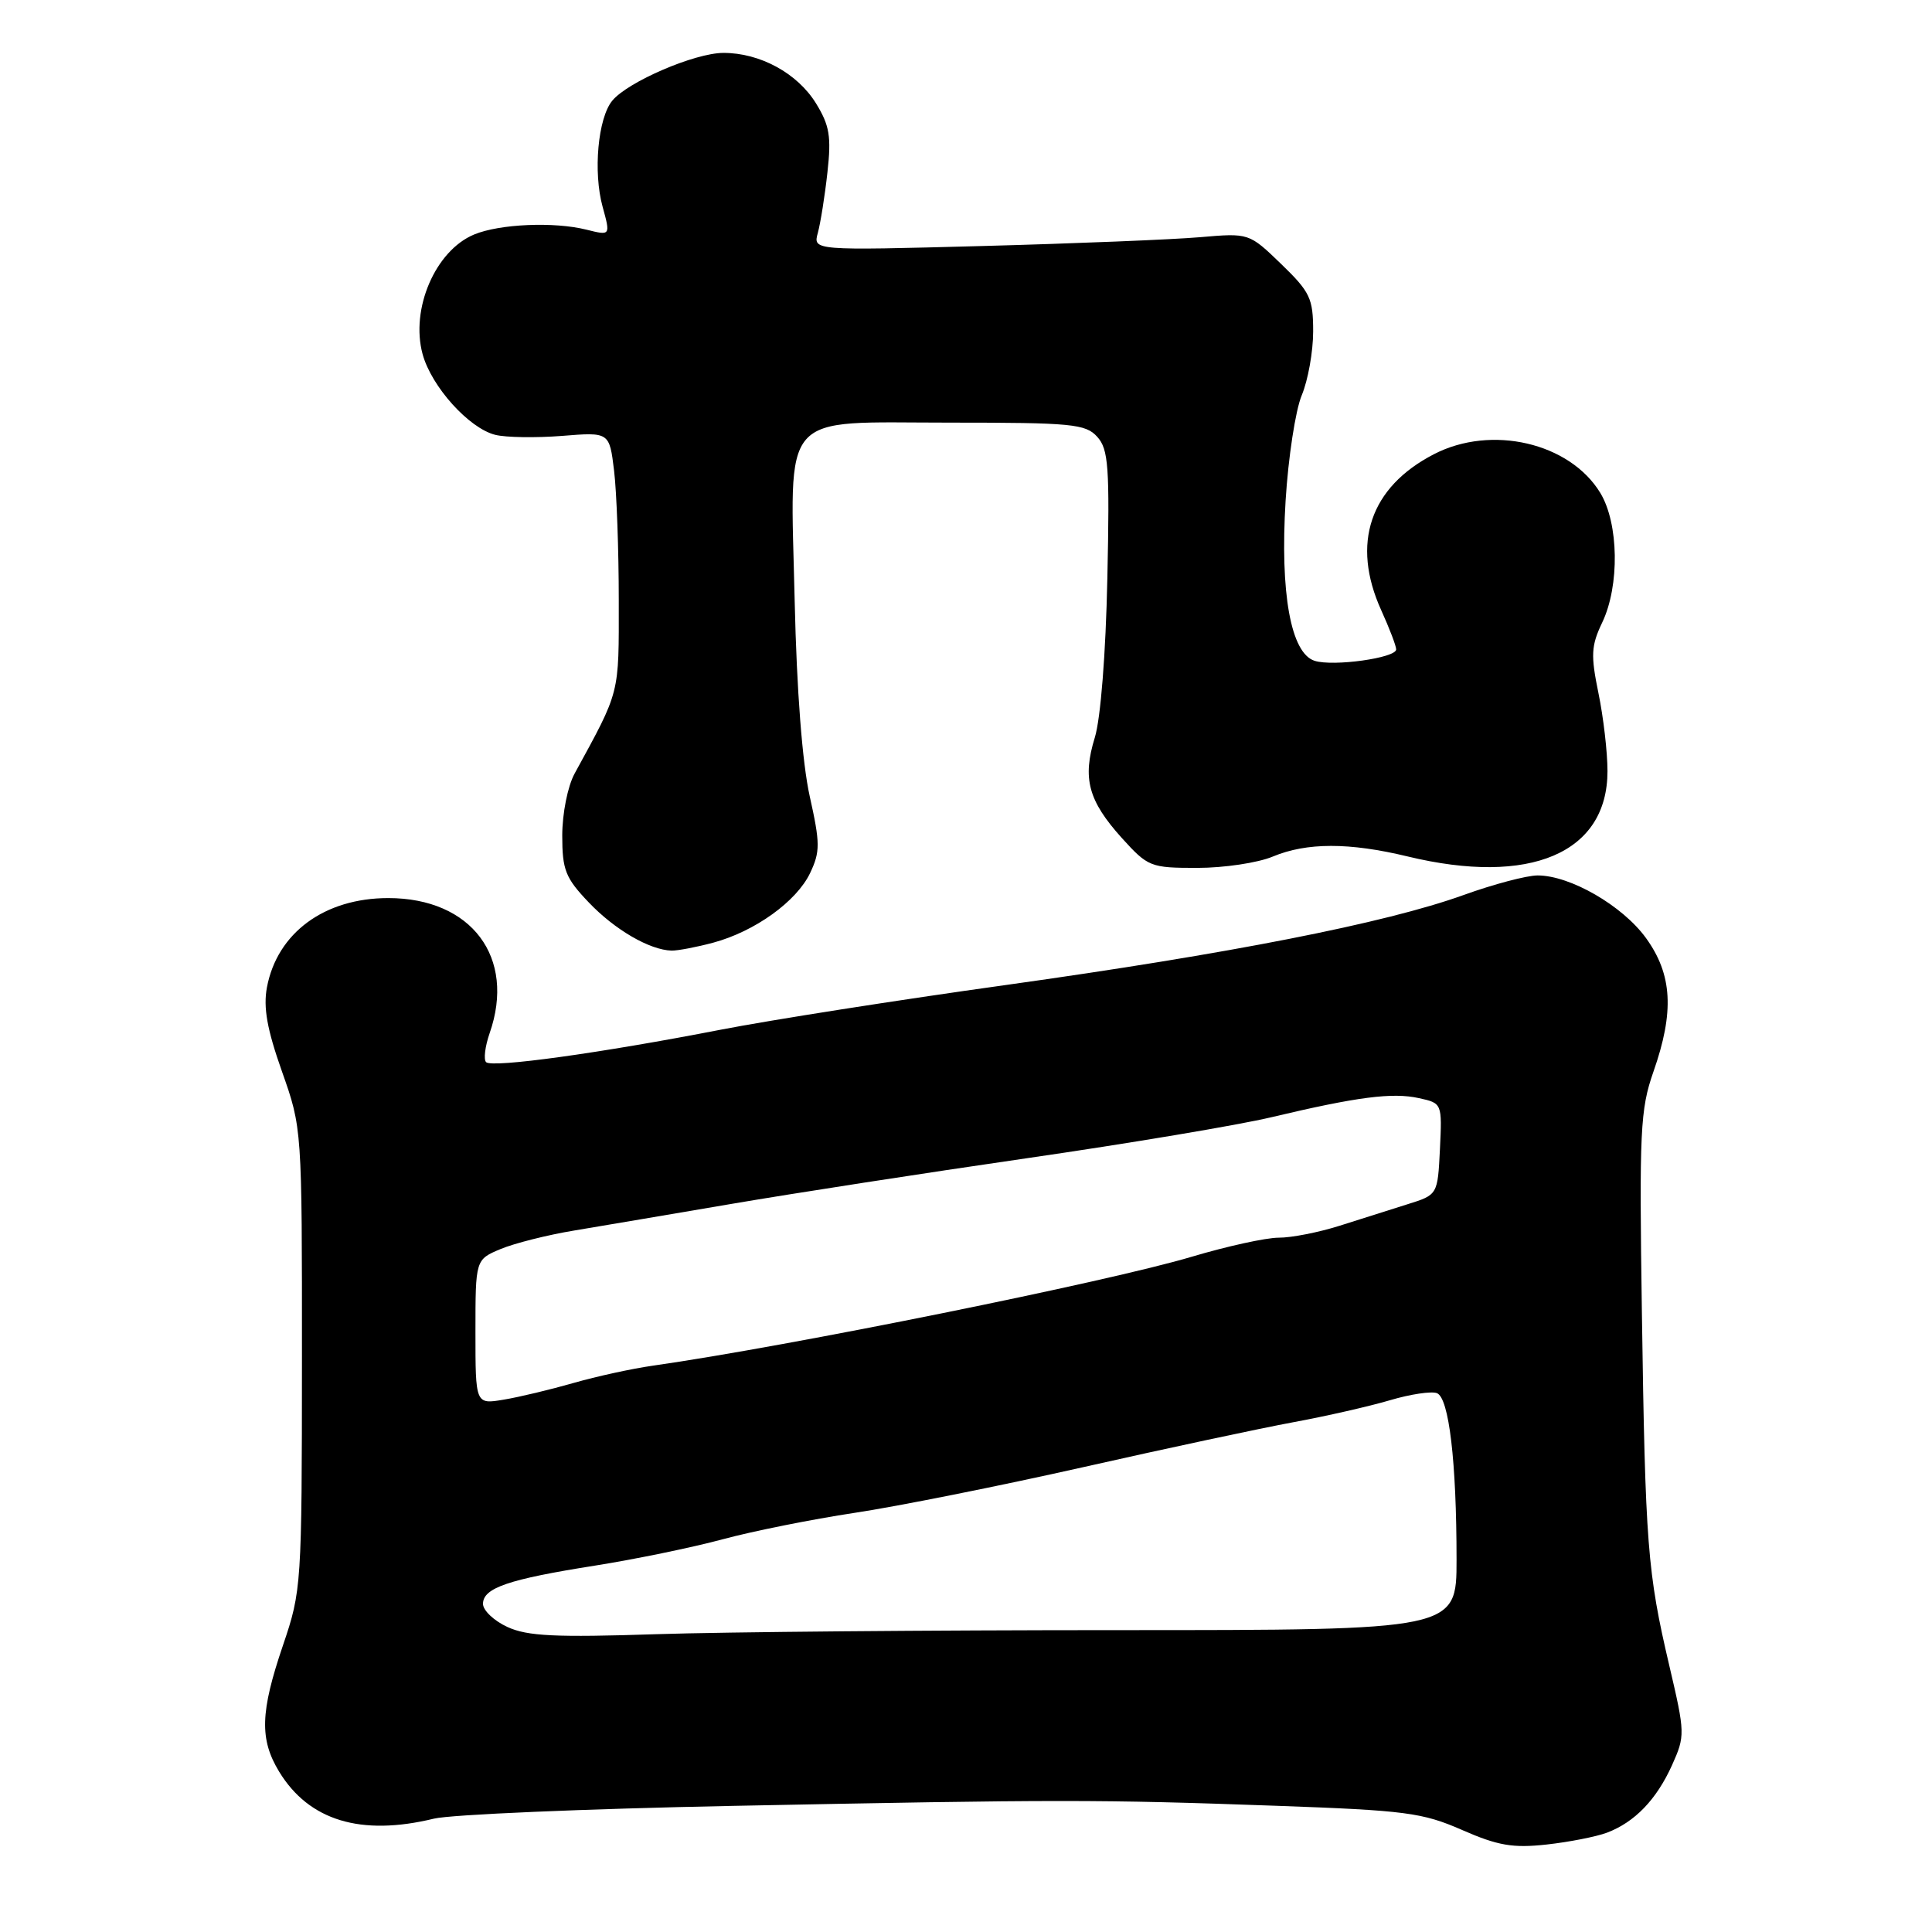 <?xml version="1.0" encoding="UTF-8" standalone="no"?>
<!DOCTYPE svg PUBLIC "-//W3C//DTD SVG 1.1//EN" "http://www.w3.org/Graphics/SVG/1.1/DTD/svg11.dtd" >
<svg xmlns="http://www.w3.org/2000/svg" xmlns:xlink="http://www.w3.org/1999/xlink" version="1.1" viewBox="0 0 256 256">
 <g >
 <path fill="currentColor"
d=" M 212.93 242.84 C 216.62 241.44 219.48 238.47 221.55 233.90 C 223.30 230.00 223.29 229.67 221.19 220.70 C 218.29 208.33 218.01 204.74 217.56 174.00 C 217.20 149.84 217.34 147.02 219.08 142.03 C 221.88 134.06 221.60 129.13 218.09 124.28 C 214.98 120.00 208.06 116.00 203.74 116.00 C 202.30 116.00 197.88 117.17 193.92 118.60 C 183.60 122.32 162.91 126.38 133.27 130.52 C 119.10 132.49 102.10 135.16 95.50 136.44 C 79.56 139.54 65.19 141.53 64.41 140.74 C 64.06 140.39 64.27 138.66 64.88 136.90 C 68.38 126.87 62.48 119.00 51.45 119.00 C 42.99 119.00 36.73 123.61 35.37 130.83 C 34.87 133.51 35.39 136.40 37.36 141.97 C 40.02 149.50 40.02 149.50 40.01 180.07 C 40.00 210.05 39.95 210.79 37.50 218.00 C 34.48 226.87 34.38 230.46 36.99 234.76 C 40.95 241.25 47.83 243.33 57.50 240.98 C 59.70 240.44 77.47 239.68 97.00 239.29 C 140.28 238.43 145.55 238.43 169.23 239.28 C 186.24 239.89 188.48 240.18 193.73 242.48 C 198.48 244.56 200.46 244.90 204.93 244.41 C 207.92 244.08 211.52 243.37 212.93 242.84 Z  M 94.50 124.91 C 100.03 123.42 105.56 119.44 107.35 115.67 C 108.69 112.84 108.68 111.74 107.29 105.50 C 106.31 101.08 105.57 91.56 105.30 79.67 C 104.72 54.06 103.04 56.00 125.87 56.00 C 142.04 56.00 143.85 56.17 145.39 57.88 C 146.88 59.53 147.05 61.83 146.73 76.63 C 146.52 86.62 145.84 95.22 145.07 97.72 C 143.40 103.14 144.20 106.10 148.64 111.03 C 152.12 114.87 152.44 115.00 158.65 115.00 C 162.18 115.00 166.68 114.33 168.65 113.50 C 173.15 111.62 178.78 111.62 186.50 113.48 C 202.76 117.41 213.00 113.04 213.00 102.18 C 213.00 99.67 212.46 95.02 211.80 91.83 C 210.77 86.81 210.83 85.57 212.30 82.49 C 214.63 77.61 214.50 69.34 212.04 65.30 C 207.99 58.66 197.62 56.25 190.01 60.18 C 181.52 64.56 179.01 72.01 183.02 80.86 C 184.11 83.26 185.00 85.59 185.00 86.05 C 185.00 87.18 176.67 88.35 174.19 87.56 C 171.04 86.56 169.60 78.60 170.35 66.32 C 170.70 60.63 171.66 54.35 172.49 52.37 C 173.32 50.38 174.00 46.58 174.00 43.92 C 174.00 39.53 173.60 38.69 169.75 34.97 C 165.50 30.87 165.50 30.87 159.00 31.43 C 155.43 31.74 142.42 32.27 130.11 32.60 C 107.72 33.20 107.72 33.20 108.37 30.85 C 108.72 29.56 109.30 25.95 109.64 22.83 C 110.17 18.09 109.92 16.61 108.12 13.69 C 105.65 9.69 100.69 7.00 95.85 7.01 C 92.06 7.02 83.20 10.83 81.13 13.34 C 79.23 15.64 78.58 22.80 79.85 27.40 C 80.90 31.23 80.90 31.23 77.70 30.43 C 73.42 29.36 66.20 29.67 62.83 31.07 C 57.69 33.20 54.36 40.94 56.00 46.94 C 57.18 51.24 62.14 56.75 65.63 57.62 C 67.03 57.97 71.00 58.03 74.46 57.76 C 80.75 57.25 80.75 57.25 81.37 62.38 C 81.71 65.19 81.99 72.92 81.99 79.54 C 82.00 92.19 82.21 91.38 76.14 102.50 C 75.22 104.18 74.51 107.78 74.50 110.69 C 74.50 115.27 74.92 116.33 78.00 119.56 C 81.46 123.20 86.10 125.89 89.00 125.96 C 89.83 125.97 92.30 125.50 94.50 124.91 Z  M 67.25 215.59 C 65.46 214.77 64.00 213.39 64.00 212.52 C 64.00 210.41 67.37 209.26 78.85 207.45 C 84.16 206.61 91.77 205.04 95.77 203.96 C 99.76 202.88 107.62 201.31 113.24 200.46 C 118.85 199.62 132.45 196.90 143.47 194.42 C 154.49 191.93 167.05 189.25 171.38 188.45 C 175.72 187.65 181.47 186.34 184.17 185.54 C 186.86 184.74 189.66 184.32 190.40 184.60 C 192.00 185.22 193.00 193.66 193.00 206.65 C 193.00 216.00 193.00 216.00 148.16 216.00 C 123.50 216.00 95.94 216.24 86.91 216.54 C 73.62 216.98 69.88 216.80 67.25 215.59 Z  M 63.00 176.49 C 63.00 166.90 63.00 166.90 66.34 165.50 C 68.17 164.74 72.56 163.63 76.09 163.05 C 79.61 162.46 89.03 160.87 97.00 159.51 C 104.97 158.15 122.53 155.43 136.00 153.48 C 149.47 151.53 164.10 149.08 168.50 148.03 C 179.83 145.34 184.51 144.73 188.02 145.51 C 191.08 146.18 191.09 146.20 190.80 152.25 C 190.50 158.32 190.50 158.32 186.50 159.57 C 184.30 160.26 180.25 161.54 177.50 162.42 C 174.75 163.29 171.12 164.01 169.43 164.00 C 167.74 164.00 162.56 165.14 157.93 166.52 C 146.90 169.82 104.43 178.41 86.50 180.96 C 83.75 181.35 79.03 182.38 76.00 183.25 C 72.97 184.12 68.81 185.12 66.75 185.46 C 63.00 186.09 63.00 186.09 63.00 176.49 Z "/>
</g>
</svg>